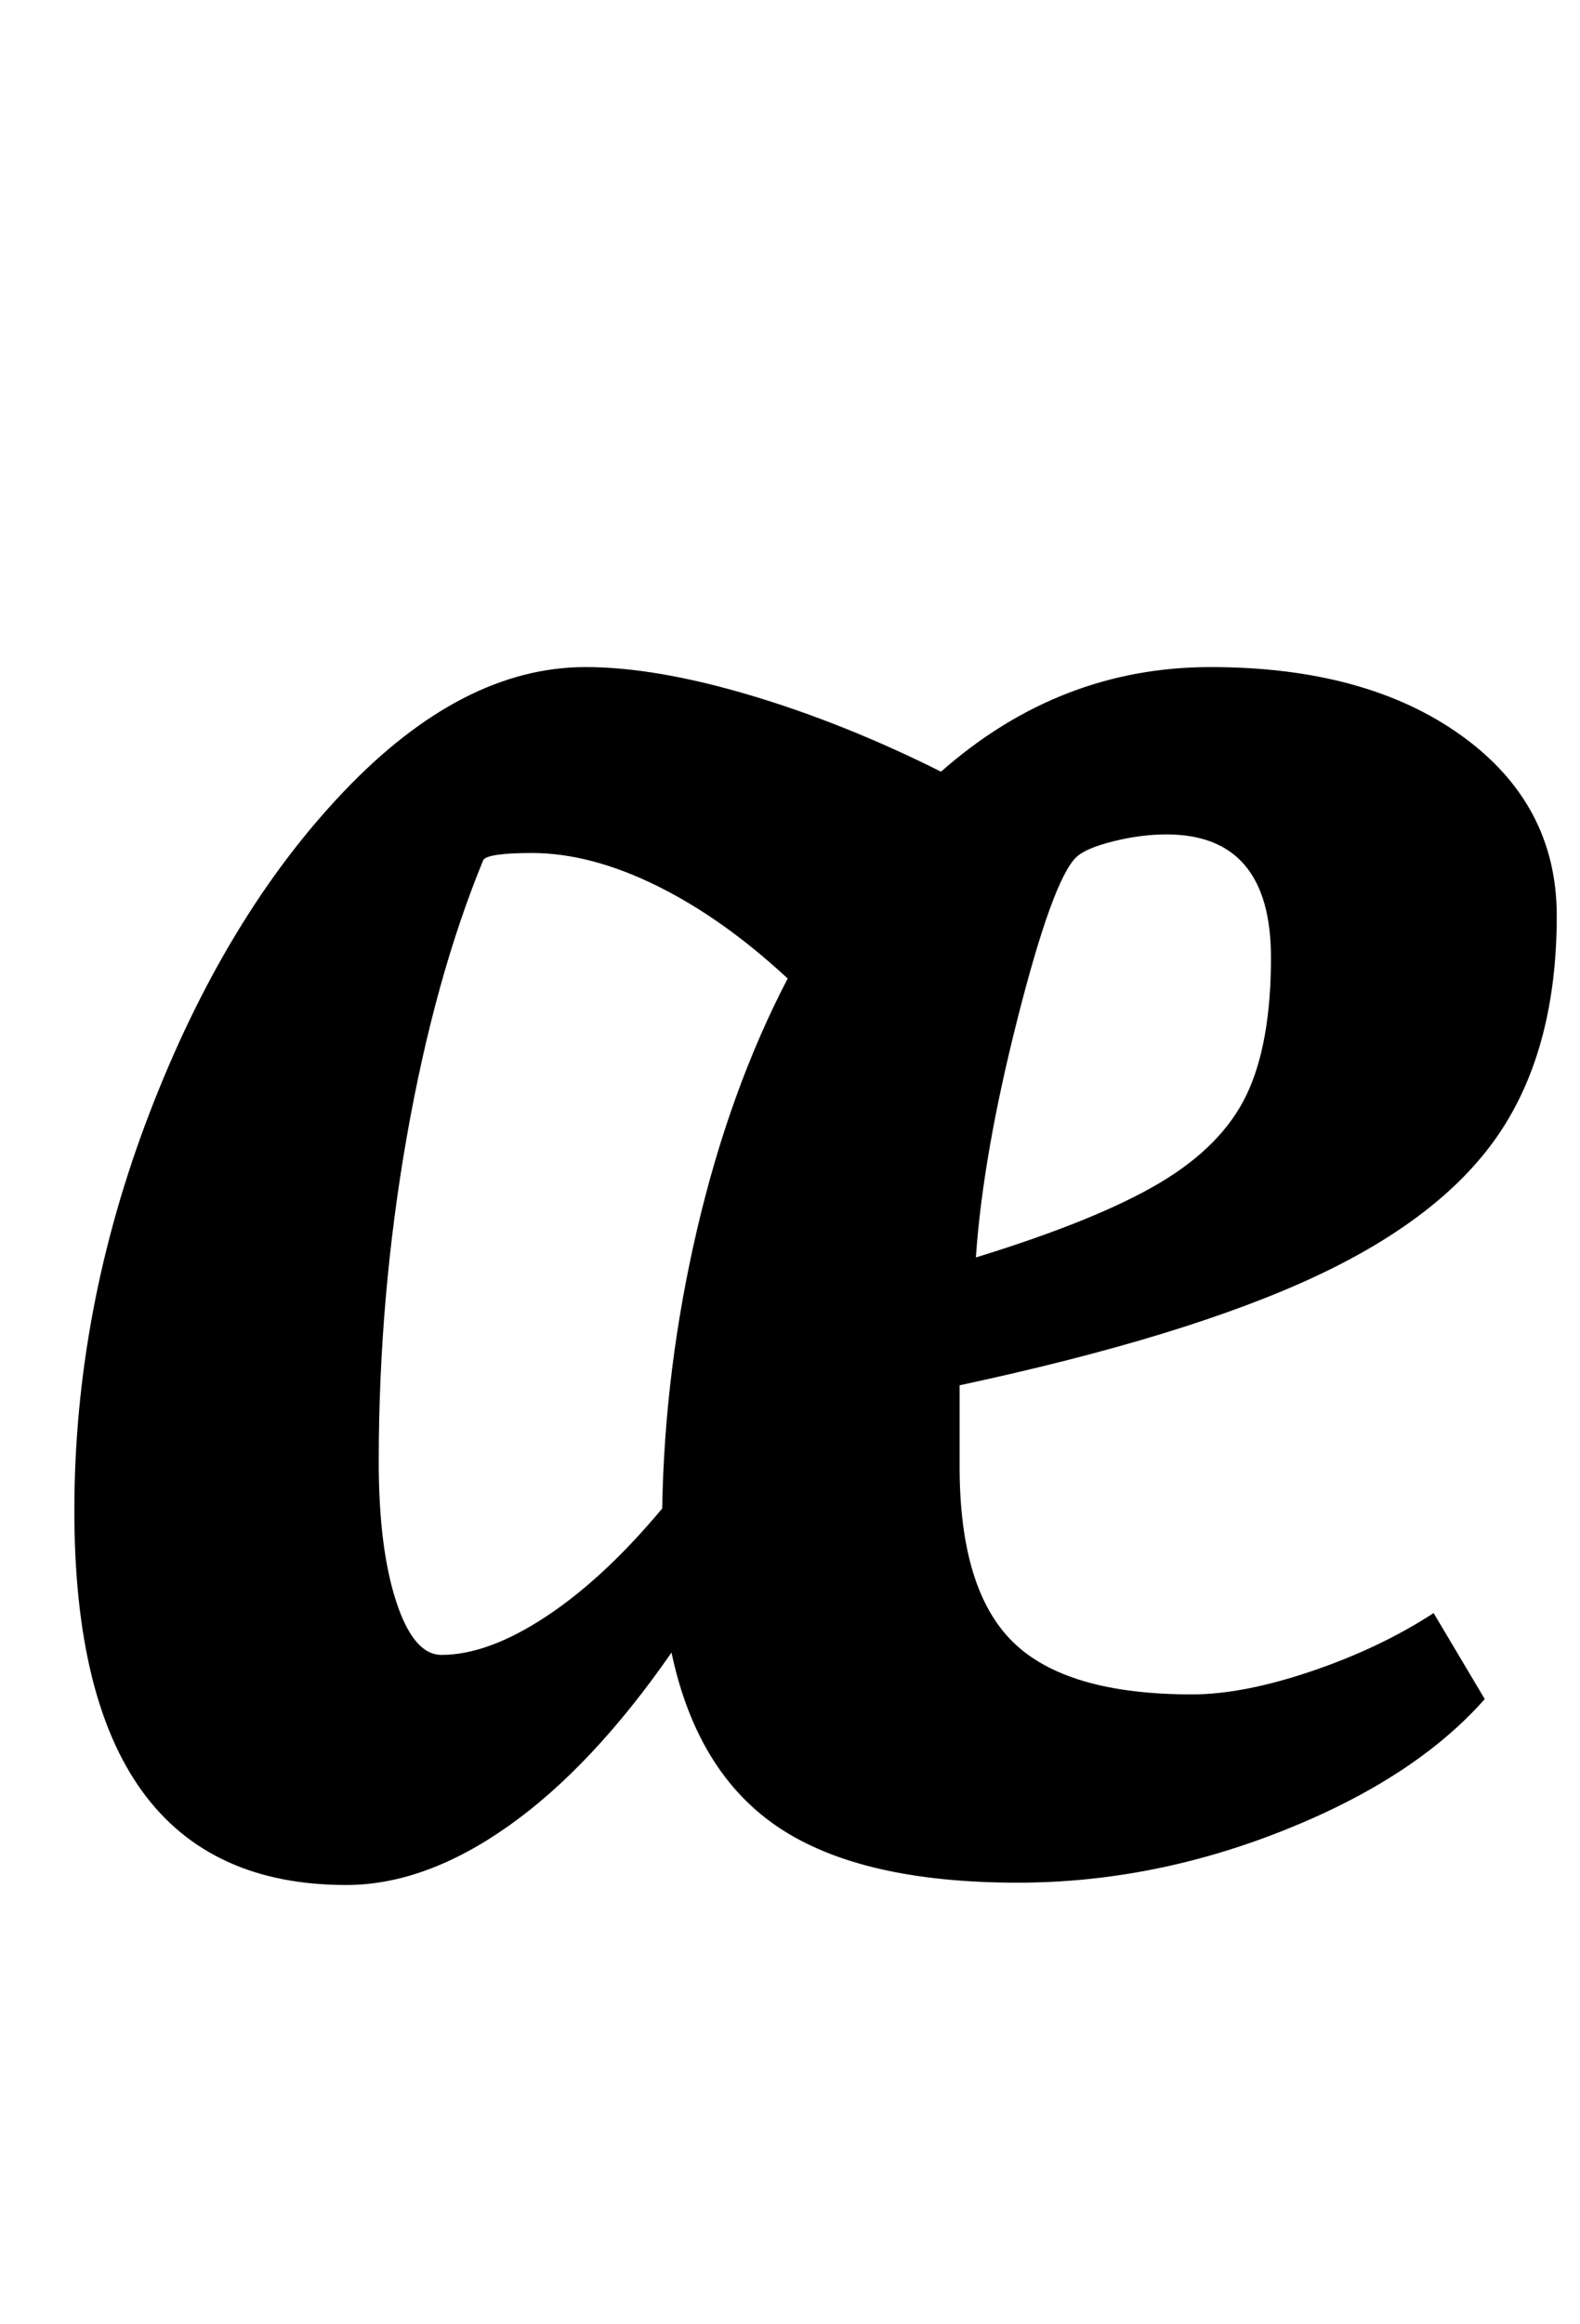 <?xml version="1.0" standalone="no"?>
<!DOCTYPE svg PUBLIC "-//W3C//DTD SVG 1.1//EN" "http://www.w3.org/Graphics/SVG/1.1/DTD/svg11.dtd" >
<svg xmlns="http://www.w3.org/2000/svg" xmlns:xlink="http://www.w3.org/1999/xlink" version="1.1" viewBox="-10 0 680 1000">
  <g transform="matrix(1 0 0 -1 0 800)">
   <path fill="currentColor"
d="M554.5 81q29.5 10 52.5 25l22 -37q-30 -34 -86.5 -56.5t-114.5 -22.5q-67 0 -102.5 23.5t-46.5 75.5q-34 -49 -70 -74.5t-70 -25.5q-117 0 -117 161q0 87 32.5 171.5t83.5 138t104 53.5q30 0 70.5 -12t82.5 -33q51 45 116 45q67 0 108 -29.5t41 -77.5q0 -56 -24 -92.5
t-79.5 -62.5t-153.5 -47v-35q0 -53 23 -75.5t77 -22.5q22 0 51.5 10zM428 362q-15 -59 -18 -103q52 16 79 32t37.5 38t10.5 59q0 53 -45 53q-11 0 -23 -3t-16 -7q-10 -10 -25 -69zM290 271q14 60 39 108q-28 26 -56.5 40t-53.5 14q-19 0 -21 -3q-21 -51 -33 -119.5
t-12 -139.5q0 -37 7.5 -60t19.5 -23q20 0 45 16.5t50 46.5q1 60 15 120z" />
  </g>

</svg>
